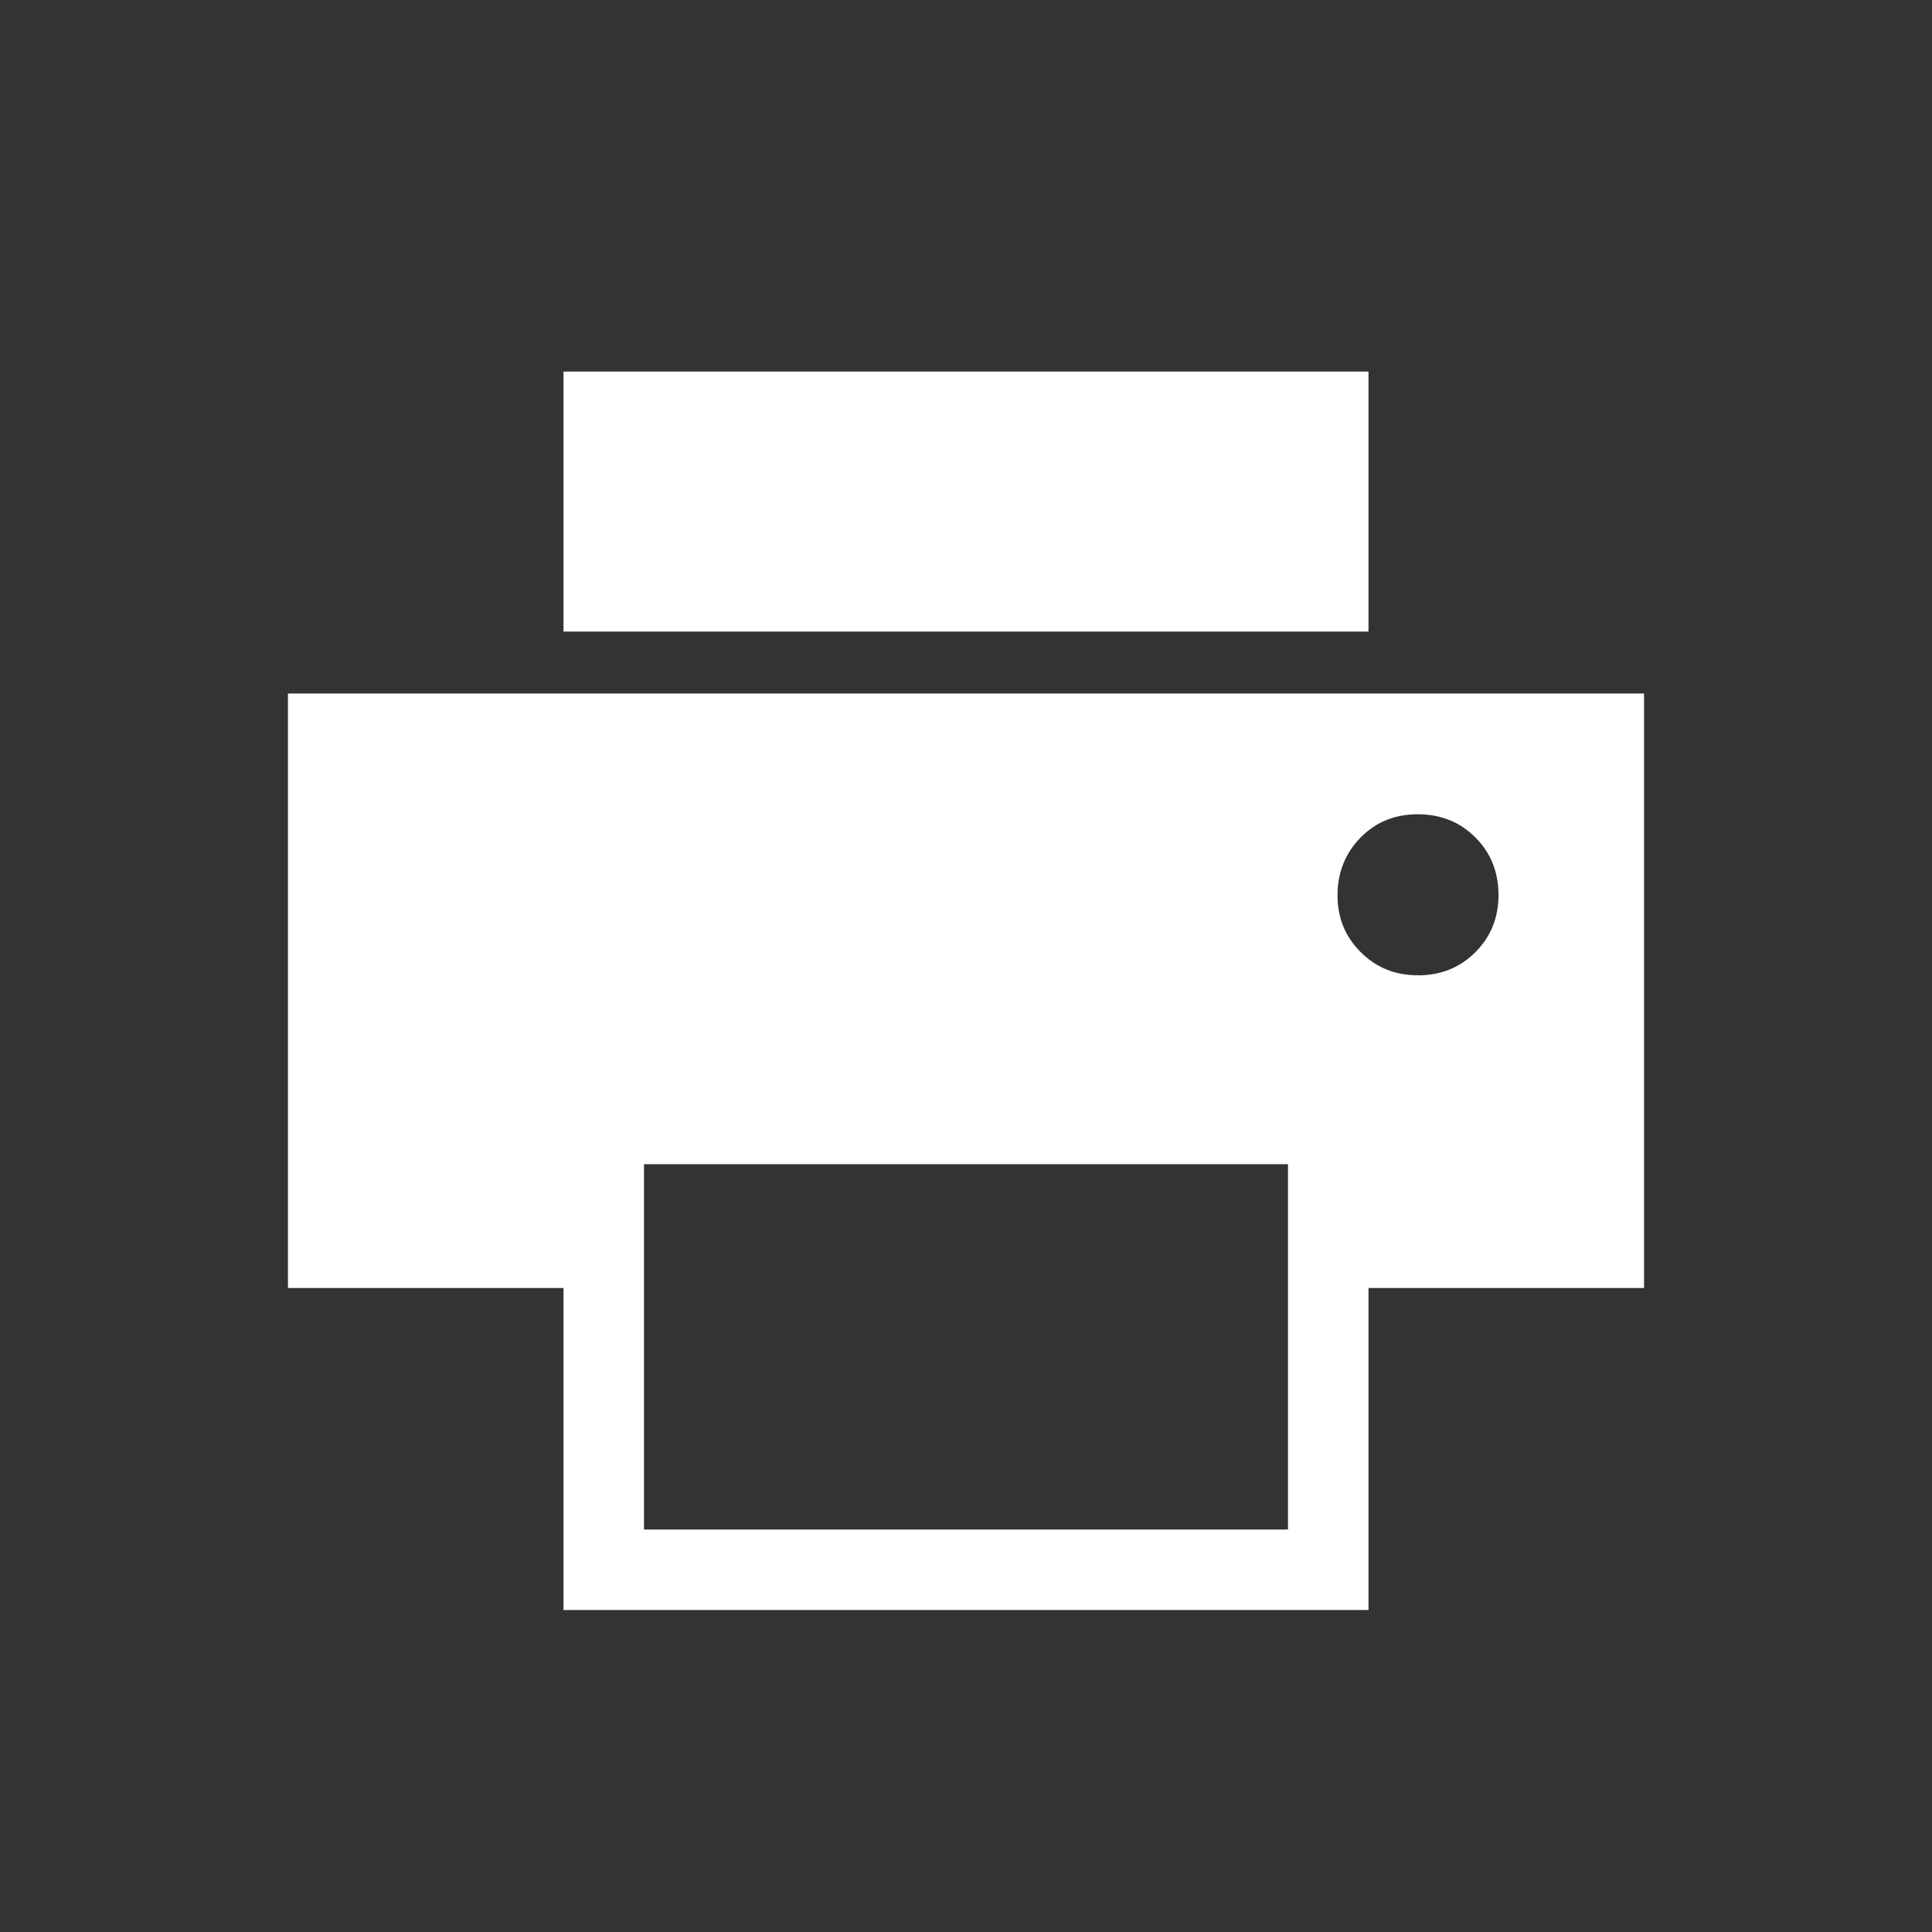 <svg width="24" height="24" viewBox="0 0 24 24" fill="none" xmlns="http://www.w3.org/2000/svg">
<rect x="0" y="0" width="24" height="24" fill="#333333" stroke="none"/>
<path d="M7 7.846V4.616H17V7.846H7ZM17.615 12.116C17.898 12.116 18.136 12.02 18.328 11.828C18.52 11.636 18.616 11.398 18.615 11.115C18.614 10.832 18.519 10.594 18.328 10.403C18.137 10.212 17.9 10.116 17.615 10.115C17.33 10.114 17.093 10.21 16.903 10.403C16.713 10.596 16.617 10.833 16.615 11.115C16.613 11.397 16.709 11.635 16.903 11.828C17.097 12.021 17.334 12.117 17.615 12.115M8 19H16V14.462H8V19ZM7 20V16H3.577V8.615H20.423V16H17V20H7Z" fill="white"/>
</svg>

